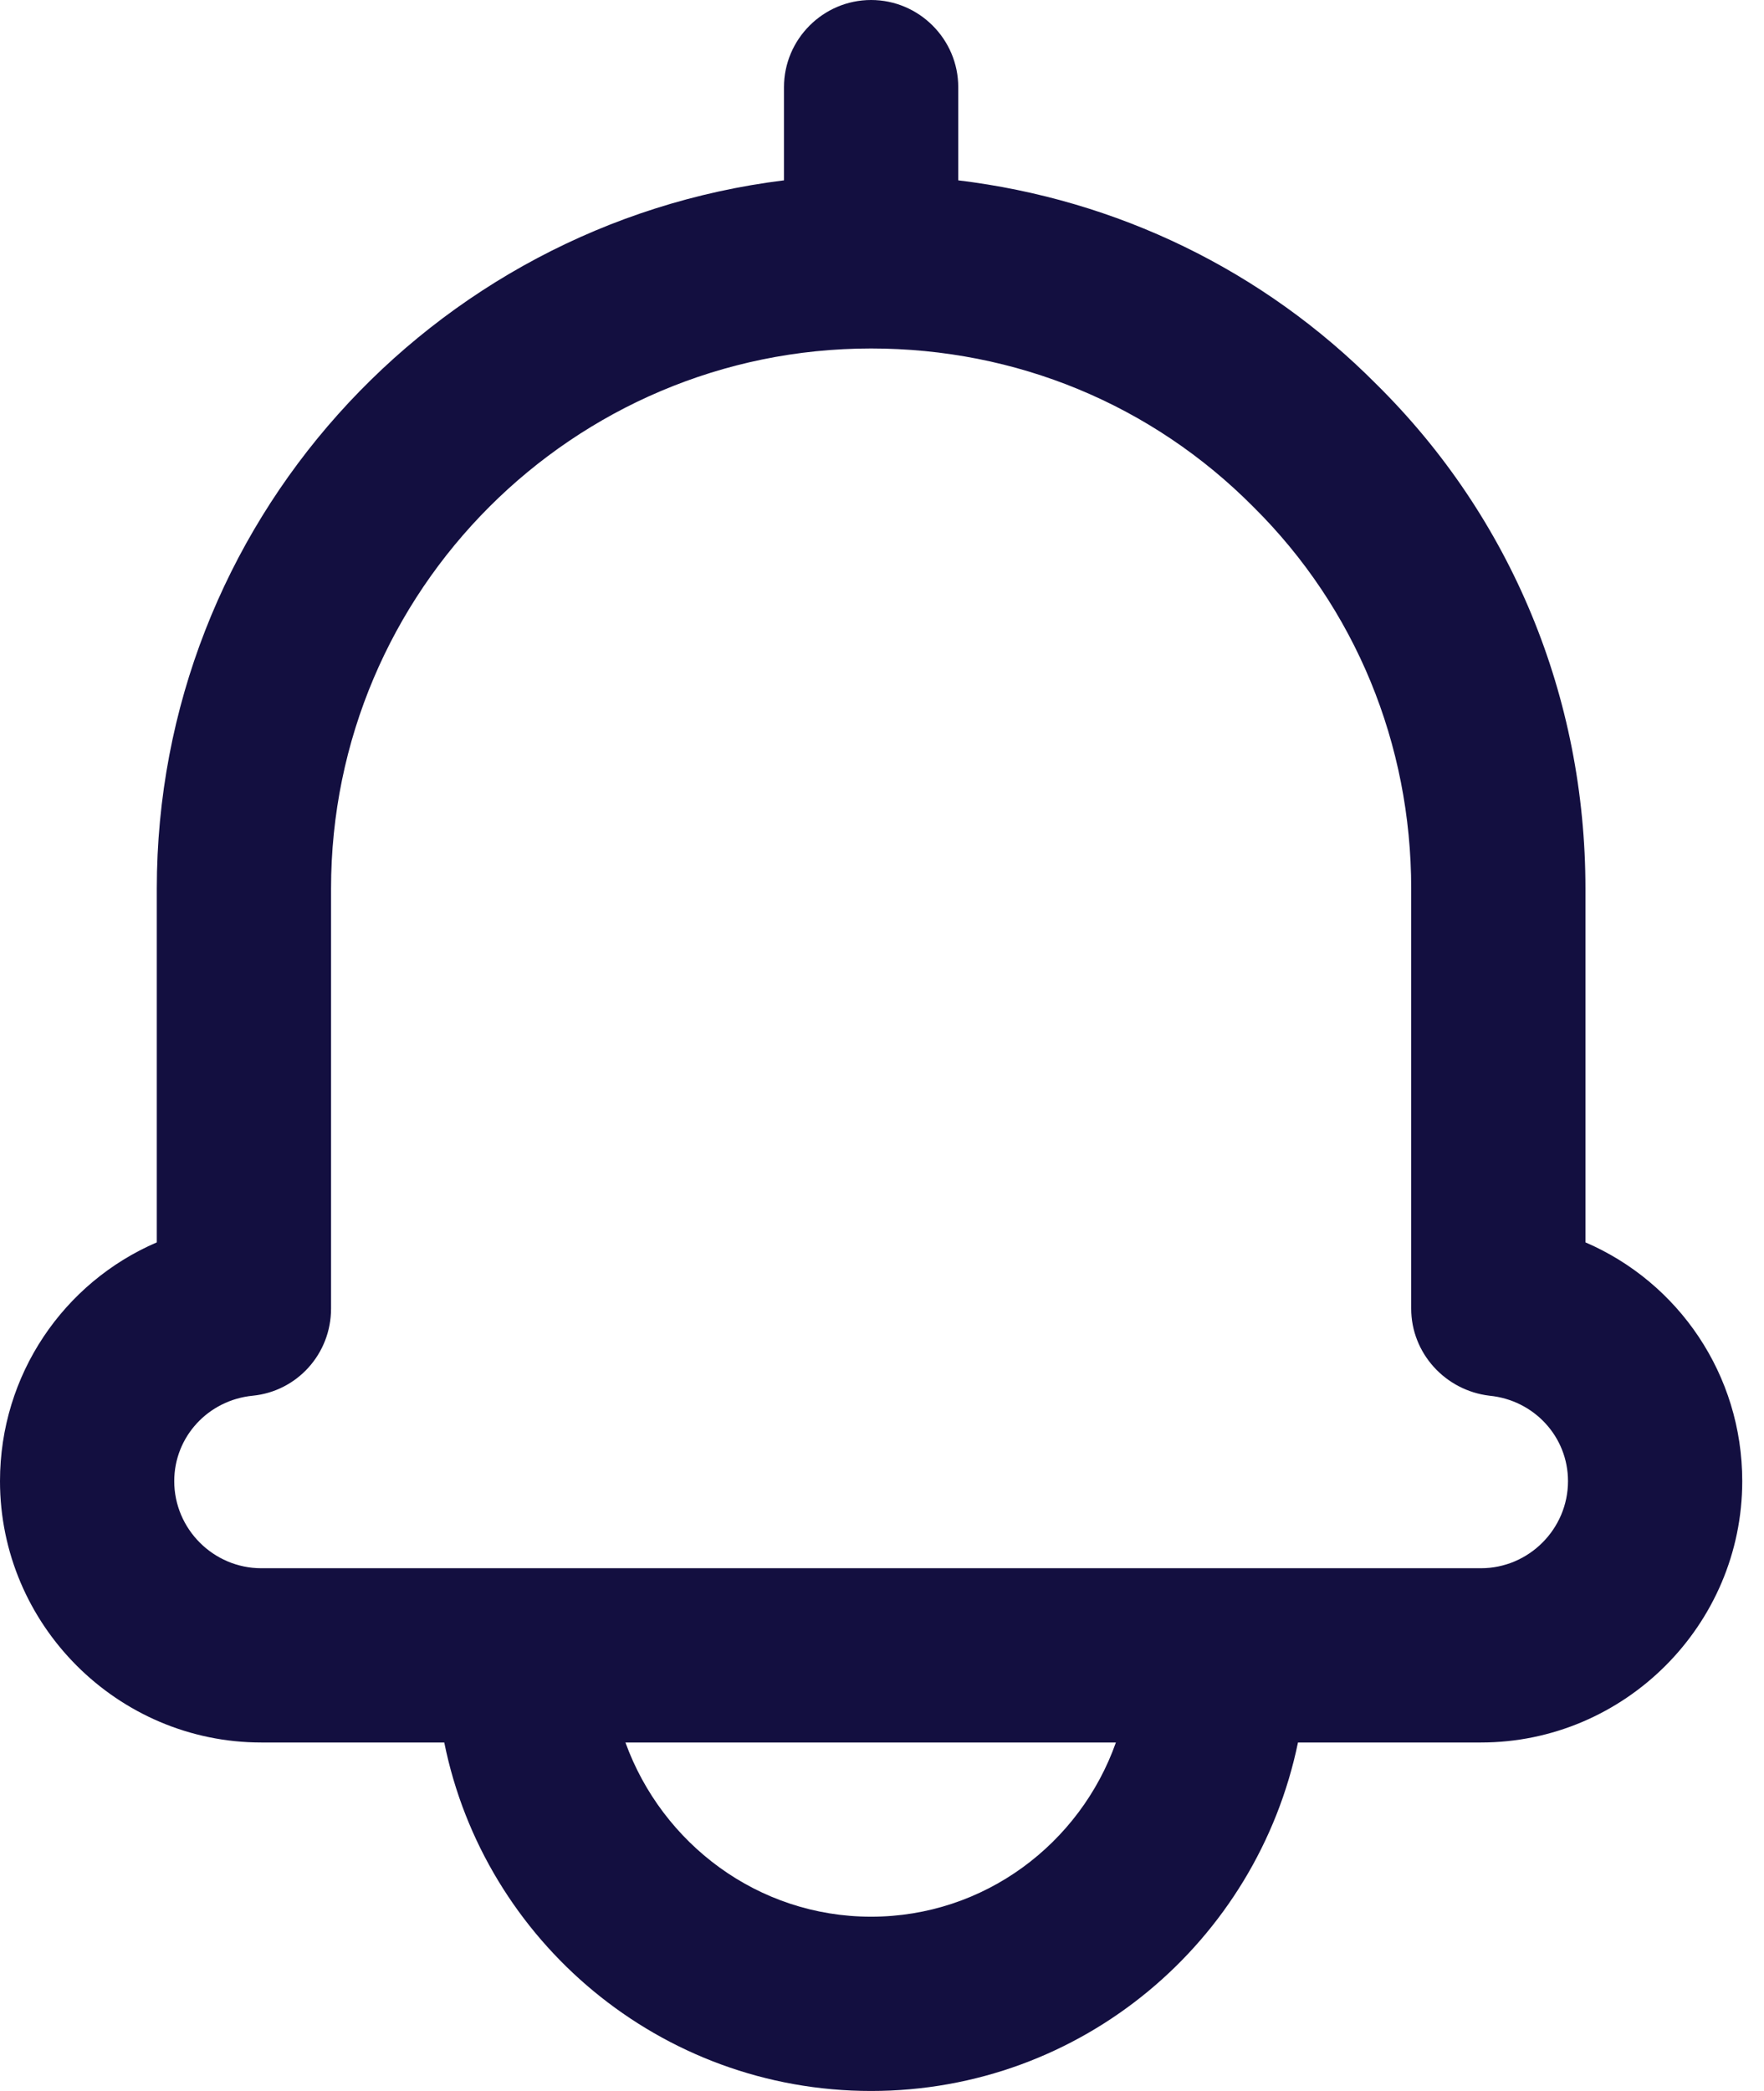 <svg width="27" height="32" viewBox="0 0 27 32" fill="none" xmlns="http://www.w3.org/2000/svg">
<path d="M24.267 19.013V13.6C24.267 10.667 23.133 7.92 21.067 5.88C19.333 4.133 17.093 3.053 14.667 2.76V1.333C14.667 0.6 14.067 0 13.333 0C12.6 0 12 0.6 12 1.333V2.76C6.6 3.427 2.4 8.027 2.4 13.6V19.013C0.973 19.627 0 21.04 0 22.667C0 24.867 1.8 26.667 4 26.667H6.8C7.413 29.707 10.107 32 13.333 32C16.56 32 19.24 29.707 19.867 26.667H22.667C24.867 26.667 26.667 24.867 26.667 22.667C26.667 21.04 25.693 19.627 24.267 19.013ZM13.333 29.333C11.6 29.333 10.133 28.213 9.573 26.667H17.08C16.533 28.213 15.067 29.333 13.333 29.333ZM22.667 24H4C3.267 24 2.667 23.4 2.667 22.667C2.667 21.987 3.187 21.427 3.867 21.36C4.547 21.293 5.067 20.72 5.067 20.027V13.6C5.067 9.04 8.773 5.333 13.333 5.333C15.547 5.333 17.627 6.187 19.187 7.76C20.747 9.307 21.6 11.387 21.6 13.6V20.027C21.6 20.707 22.12 21.28 22.8 21.36C23.48 21.427 24 21.987 24 22.667C24 23.4 23.4 24 22.667 24Z" fill="#130F40"/>
</svg>
